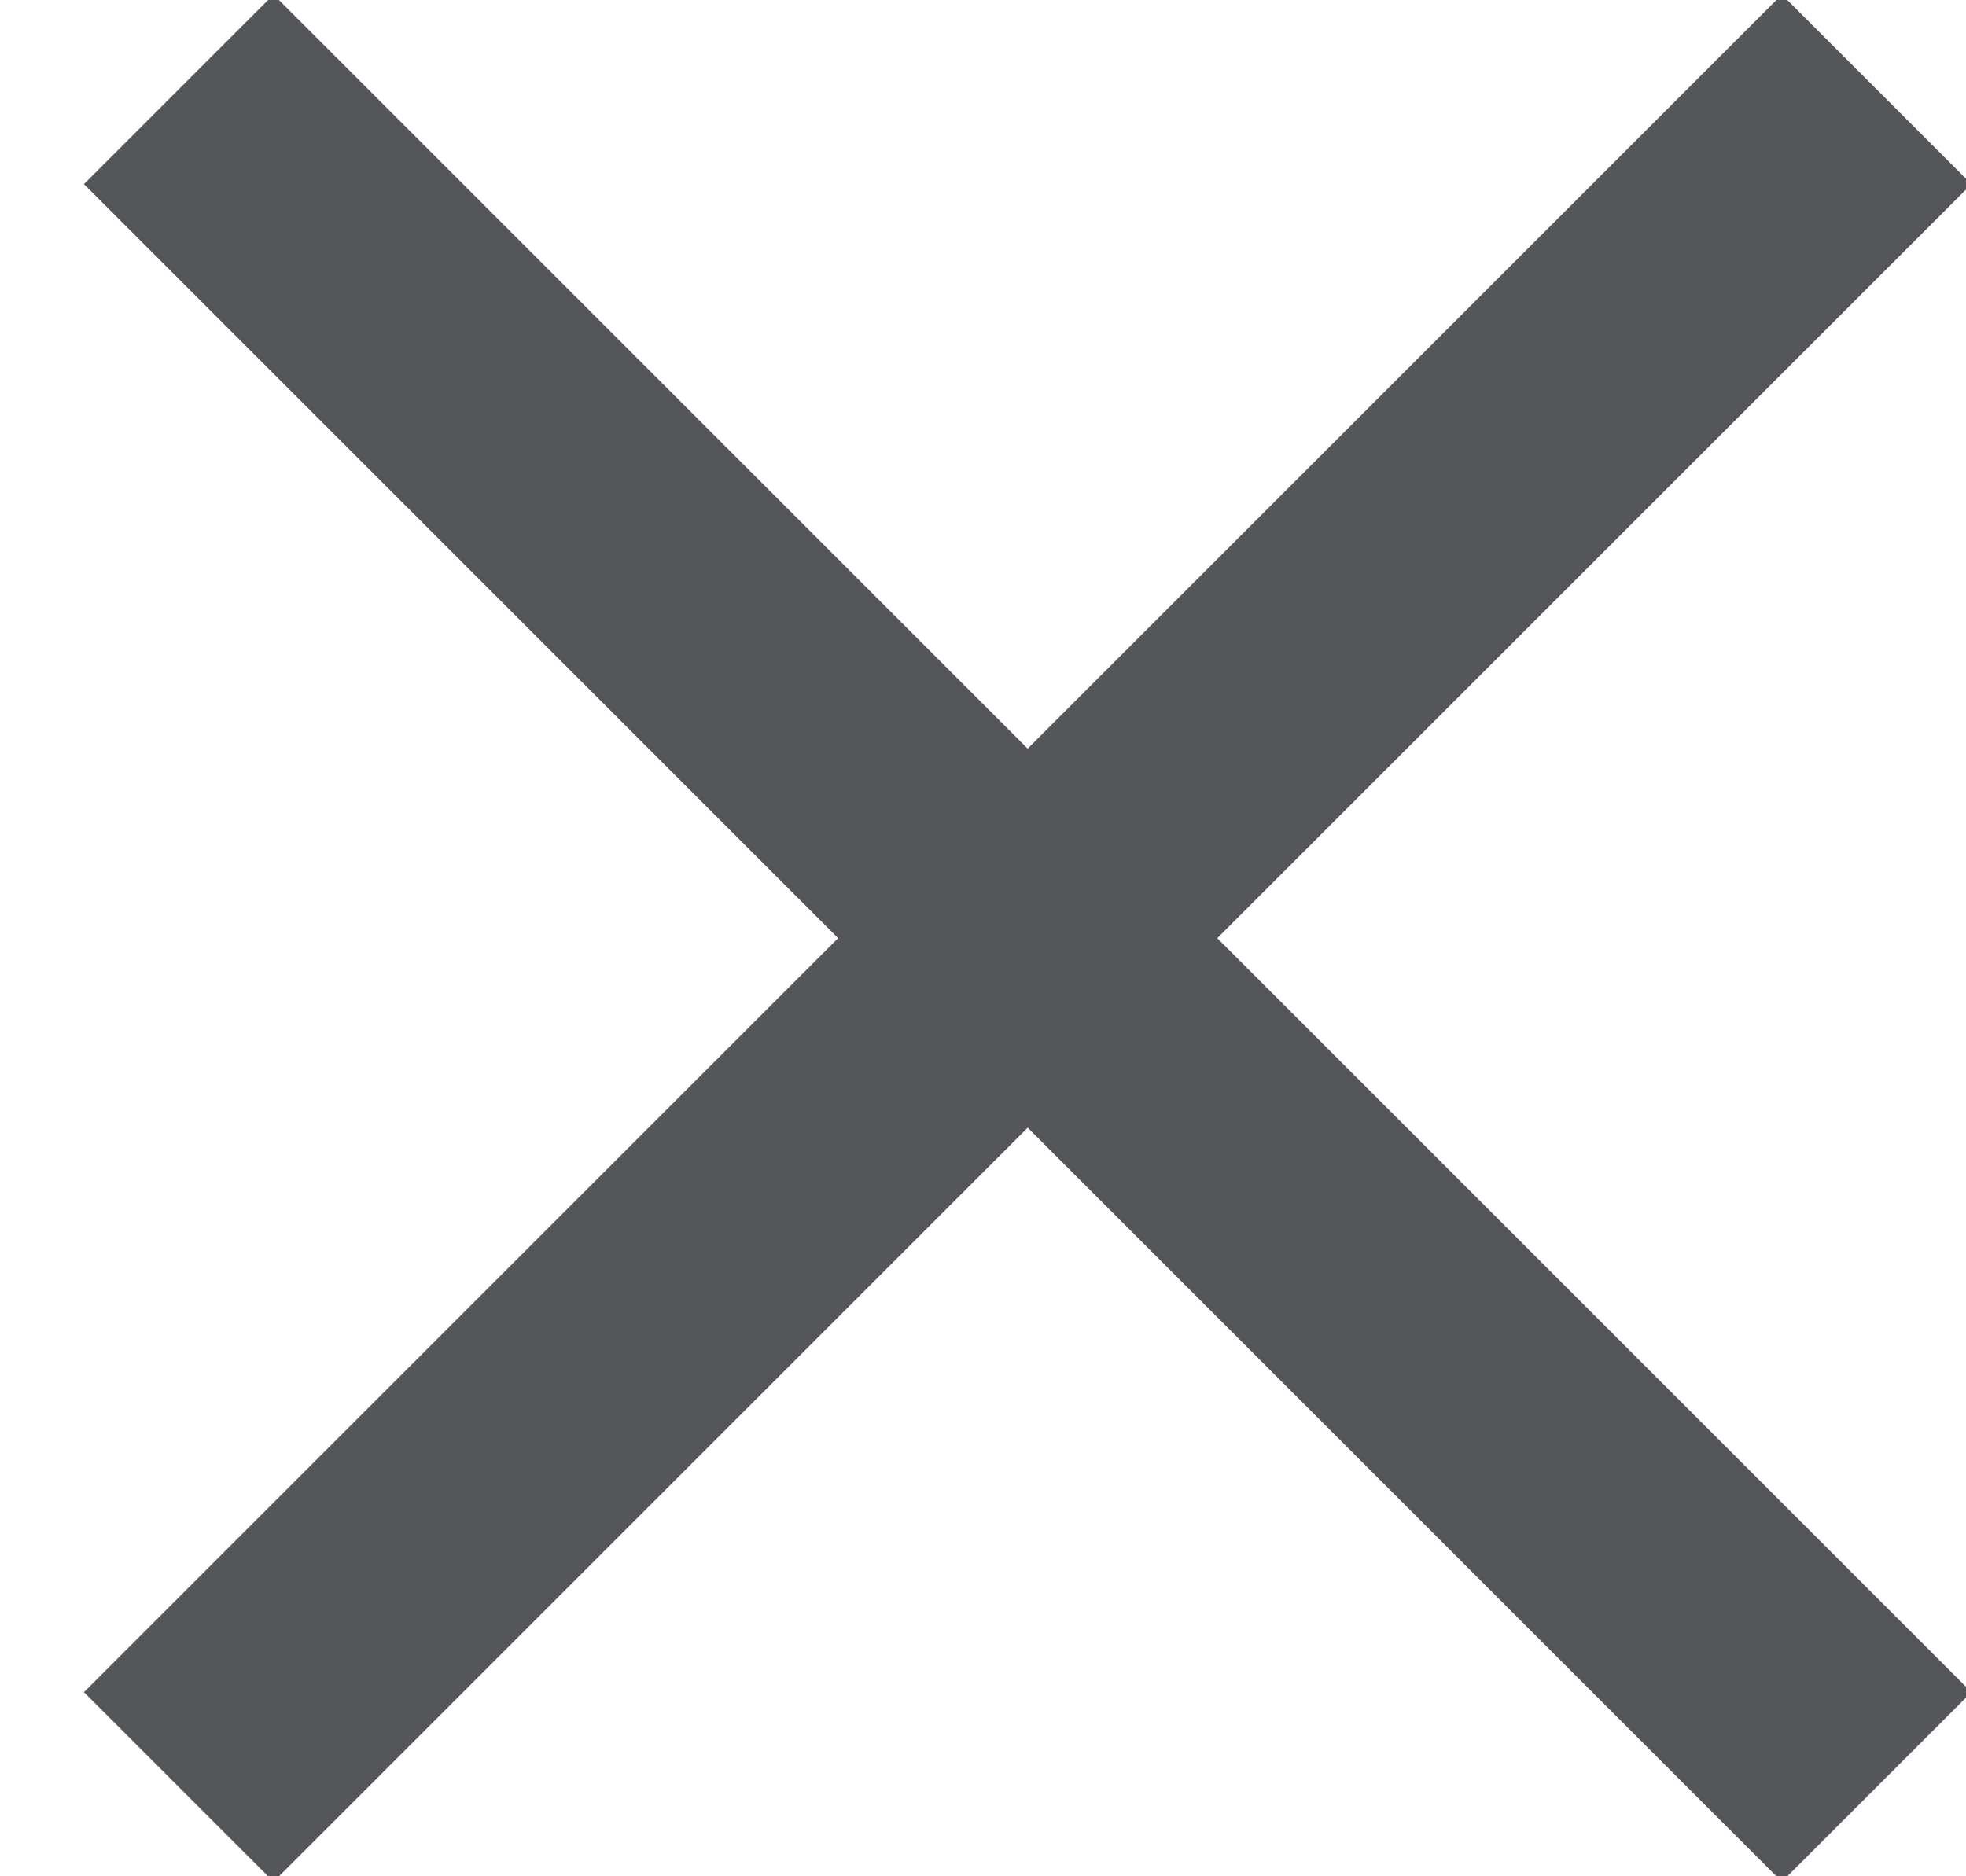 <svg xmlns="http://www.w3.org/2000/svg" width="22" height="21" viewBox="0 0 22 21">
  <path fill="none" stroke="#55565A" stroke-width="3" d="M0 0L19 19M19 0L0 19 19 0z" transform="translate(2 1)"/>
</svg>
